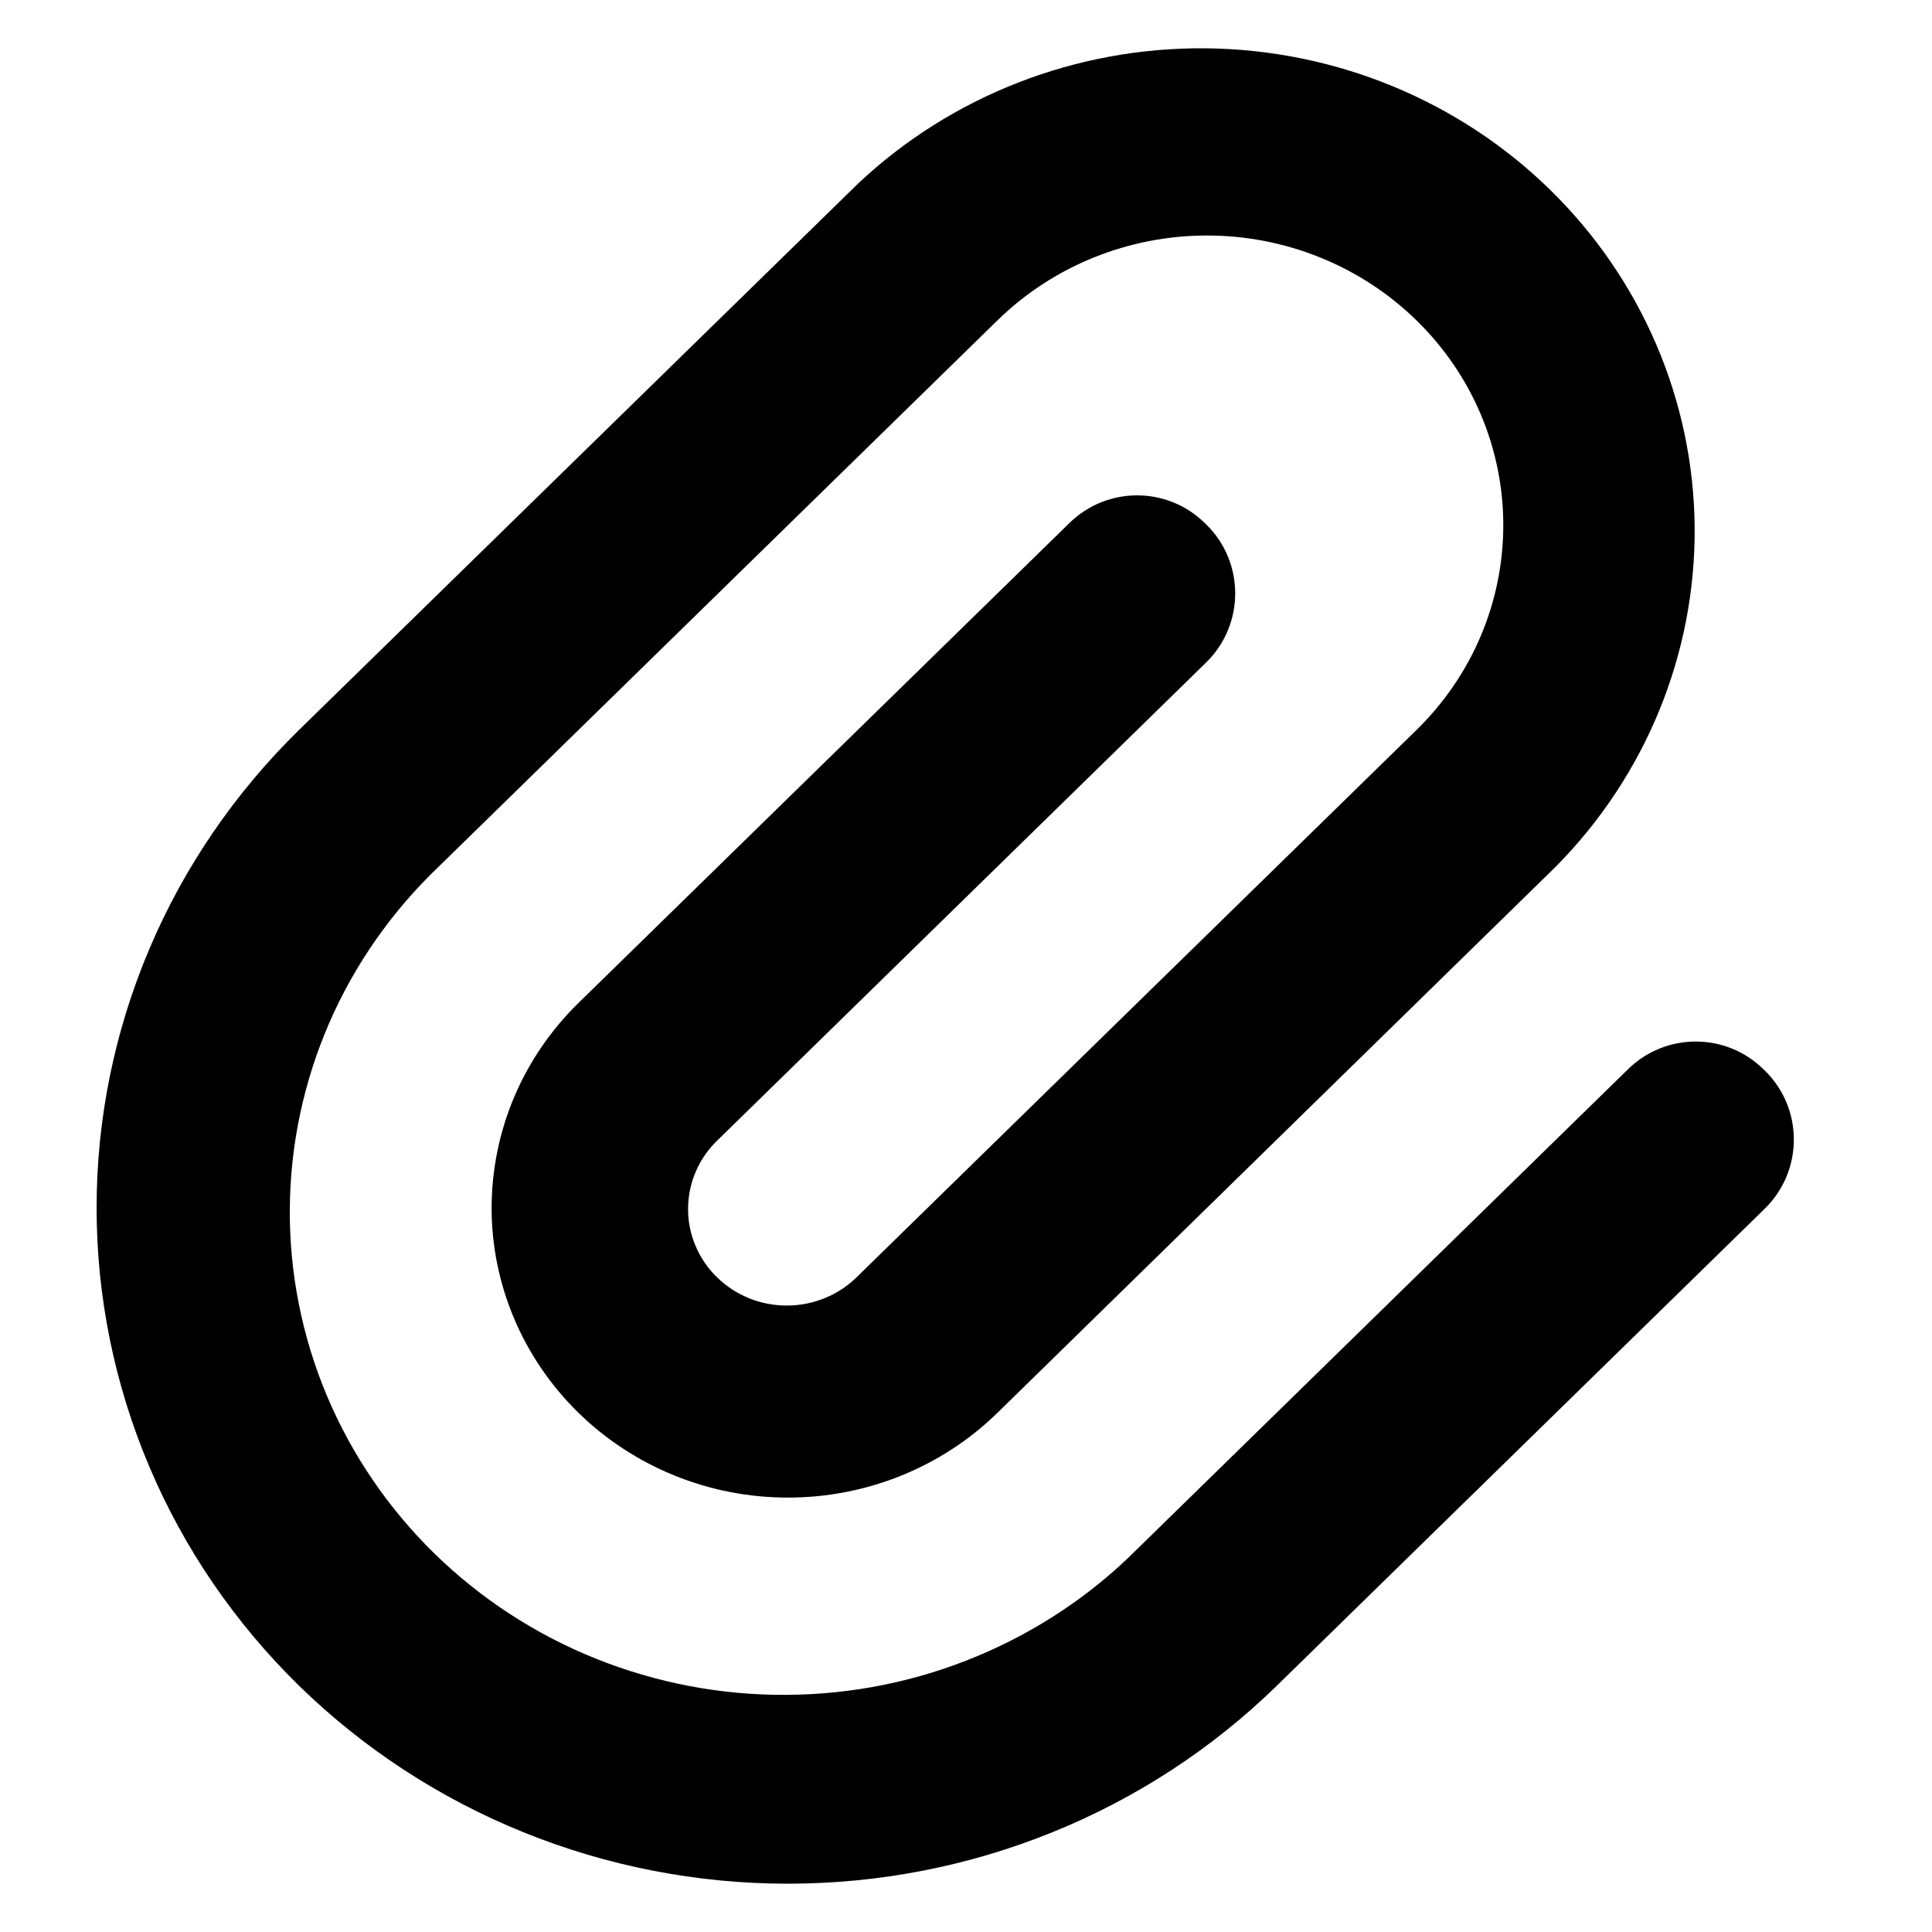<svg viewBox="0 0 20 20" fill="none" xmlns="http://www.w3.org/2000/svg">
<path d="M12.486 5.428C12.887 5.82 12.887 6.465 12.486 6.858L7.435 11.797C7.337 11.889 7.259 11.999 7.206 12.121C7.152 12.243 7.124 12.374 7.123 12.507C7.121 12.64 7.147 12.771 7.199 12.894C7.25 13.017 7.326 13.129 7.422 13.222C7.518 13.316 7.632 13.39 7.758 13.441C7.883 13.491 8.018 13.516 8.154 13.515C8.29 13.514 8.424 13.486 8.548 13.434C8.673 13.382 8.786 13.305 8.88 13.21L14.663 7.557C15.239 6.995 15.562 6.232 15.562 5.436C15.562 4.641 15.239 3.878 14.663 3.316C14.088 2.754 13.308 2.438 12.495 2.438C11.681 2.438 10.901 2.754 10.326 3.316L4.543 8.97C4.058 9.432 3.672 9.983 3.407 10.592C3.143 11.201 3.004 11.855 3 12.517C2.996 13.178 3.126 13.834 3.383 14.446C3.64 15.058 4.019 15.614 4.497 16.082C4.976 16.55 5.544 16.92 6.17 17.171C6.796 17.422 7.467 17.55 8.144 17.545C8.821 17.541 9.49 17.406 10.112 17.146C10.735 16.887 11.299 16.51 11.771 16.037L16.855 11.067C17.244 10.687 17.865 10.687 18.253 11.067L18.269 11.082C18.67 11.474 18.67 12.119 18.269 12.512L13.217 17.451C12.552 18.1 11.763 18.616 10.895 18.967C10.027 19.319 9.096 19.5 8.156 19.5C7.217 19.5 6.286 19.319 5.418 18.967C4.55 18.616 3.761 18.1 3.096 17.451C2.432 16.801 1.904 16.03 1.545 15.181C1.185 14.332 1 13.422 1 12.503C1 11.585 1.185 10.675 1.545 9.826C1.904 8.977 2.432 8.206 3.096 7.556L8.88 1.903C9.844 0.993 11.136 0.489 12.476 0.5C13.816 0.512 15.098 1.037 16.046 1.964C16.993 2.89 17.531 4.144 17.543 5.454C17.554 6.764 17.039 8.027 16.108 8.969L10.326 14.625C10.041 14.904 9.703 15.124 9.331 15.275C8.958 15.426 8.559 15.503 8.157 15.503C7.754 15.503 7.355 15.426 6.983 15.275C6.611 15.124 6.272 14.903 5.988 14.625C5.703 14.346 5.477 14.015 5.323 13.652C5.169 13.288 5.089 12.898 5.089 12.504C5.09 12.11 5.169 11.72 5.323 11.356C5.477 10.992 5.703 10.662 5.988 10.383L11.072 5.413C11.461 5.033 12.082 5.033 12.47 5.413L12.486 5.428Z" fill="currentColor"/>
</svg>
